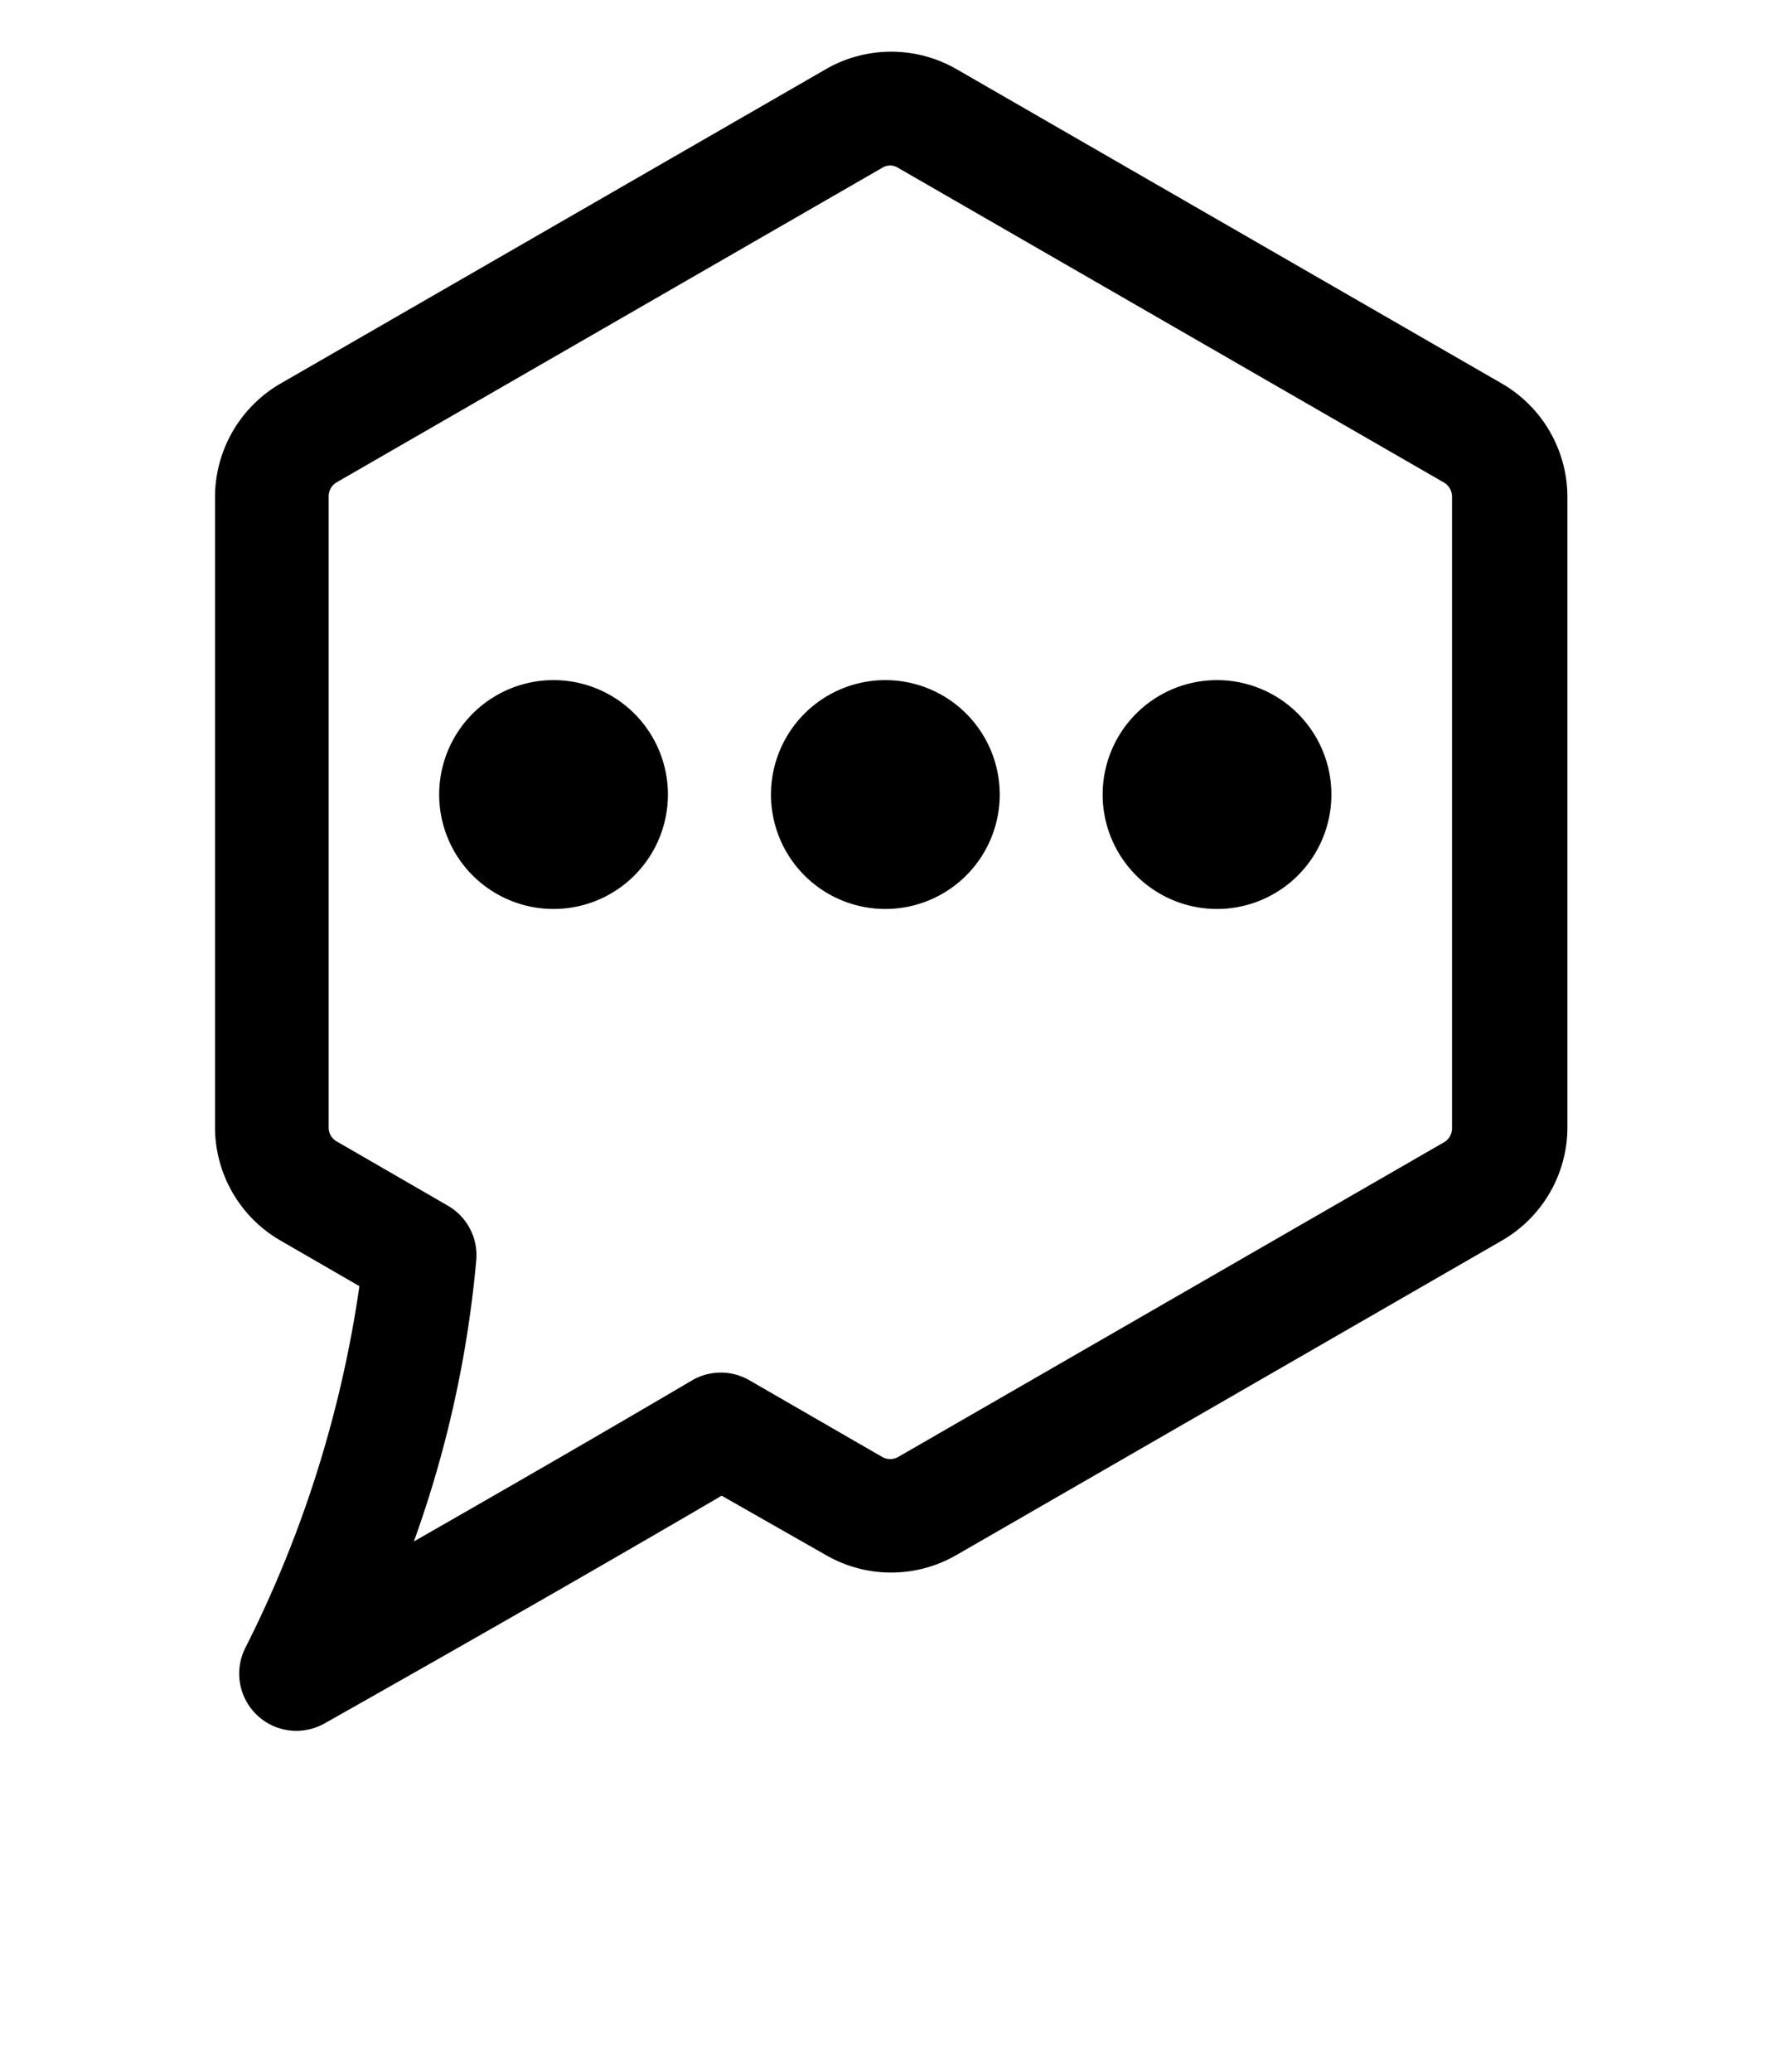 <svg xmlns="http://www.w3.org/2000/svg" viewBox="0 0 124.58 144.88">
  <g>
    <path d="M234.25,276.83a4,4,0,0,1-3.59-5.76,81.81,81.81,0,0,0,8-25.33l-5.54-3.2a9.15,9.15,0,0,1-4.56-7.9V190.56a9.18,9.18,0,0,1,4.56-7.91l38.18-22a9.16,9.16,0,0,1,9.12,0l38.18,22h0a9.18,9.18,0,0,1,4.56,7.91v44.08a9.15,9.15,0,0,1-4.56,7.9l-38.18,22a9.13,9.13,0,0,1-9.13,0L264,260.39C251,268,236.36,276.23,236.21,276.32A4.07,4.07,0,0,1,234.25,276.83Zm41.56-109.44a1.09,1.09,0,0,0-.56.15l-38.18,22a1.13,1.13,0,0,0-.56,1v44.08a1.11,1.11,0,0,0,.56,1l7.77,4.49a4,4,0,0,1,2,3.75,78.54,78.54,0,0,1-4.37,19.73c5.68-3.25,12.92-7.41,19.47-11.27a4,4,0,0,1,4,0l9.29,5.36a1.12,1.12,0,0,0,1.12,0l38.18-22a1.13,1.13,0,0,0,.56-1V190.56a1.15,1.15,0,0,0-.56-1l-38.18-22A1.12,1.12,0,0,0,275.81,167.39Z" transform="translate(-213.52 -155.82)"/>
    <g>
      <path d="M252.24,203.37a8,8,0,1,0,8,8A8,8,0,0,0,252.24,203.37Z" transform="translate(-213.52 -155.82)"/>
      <path d="M275.45,203.37a8,8,0,1,0,8,8A8,8,0,0,0,275.45,203.37Z" transform="translate(-213.52 -155.82)"/>
      <path d="M298.65,203.37a8,8,0,1,0,8,8A8,8,0,0,0,298.65,203.37Z" transform="translate(-213.52 -155.82)"/>
    </g>
  </g>
  <rect width="124.58" height="144.88" style="fill: none"/>
</svg>
